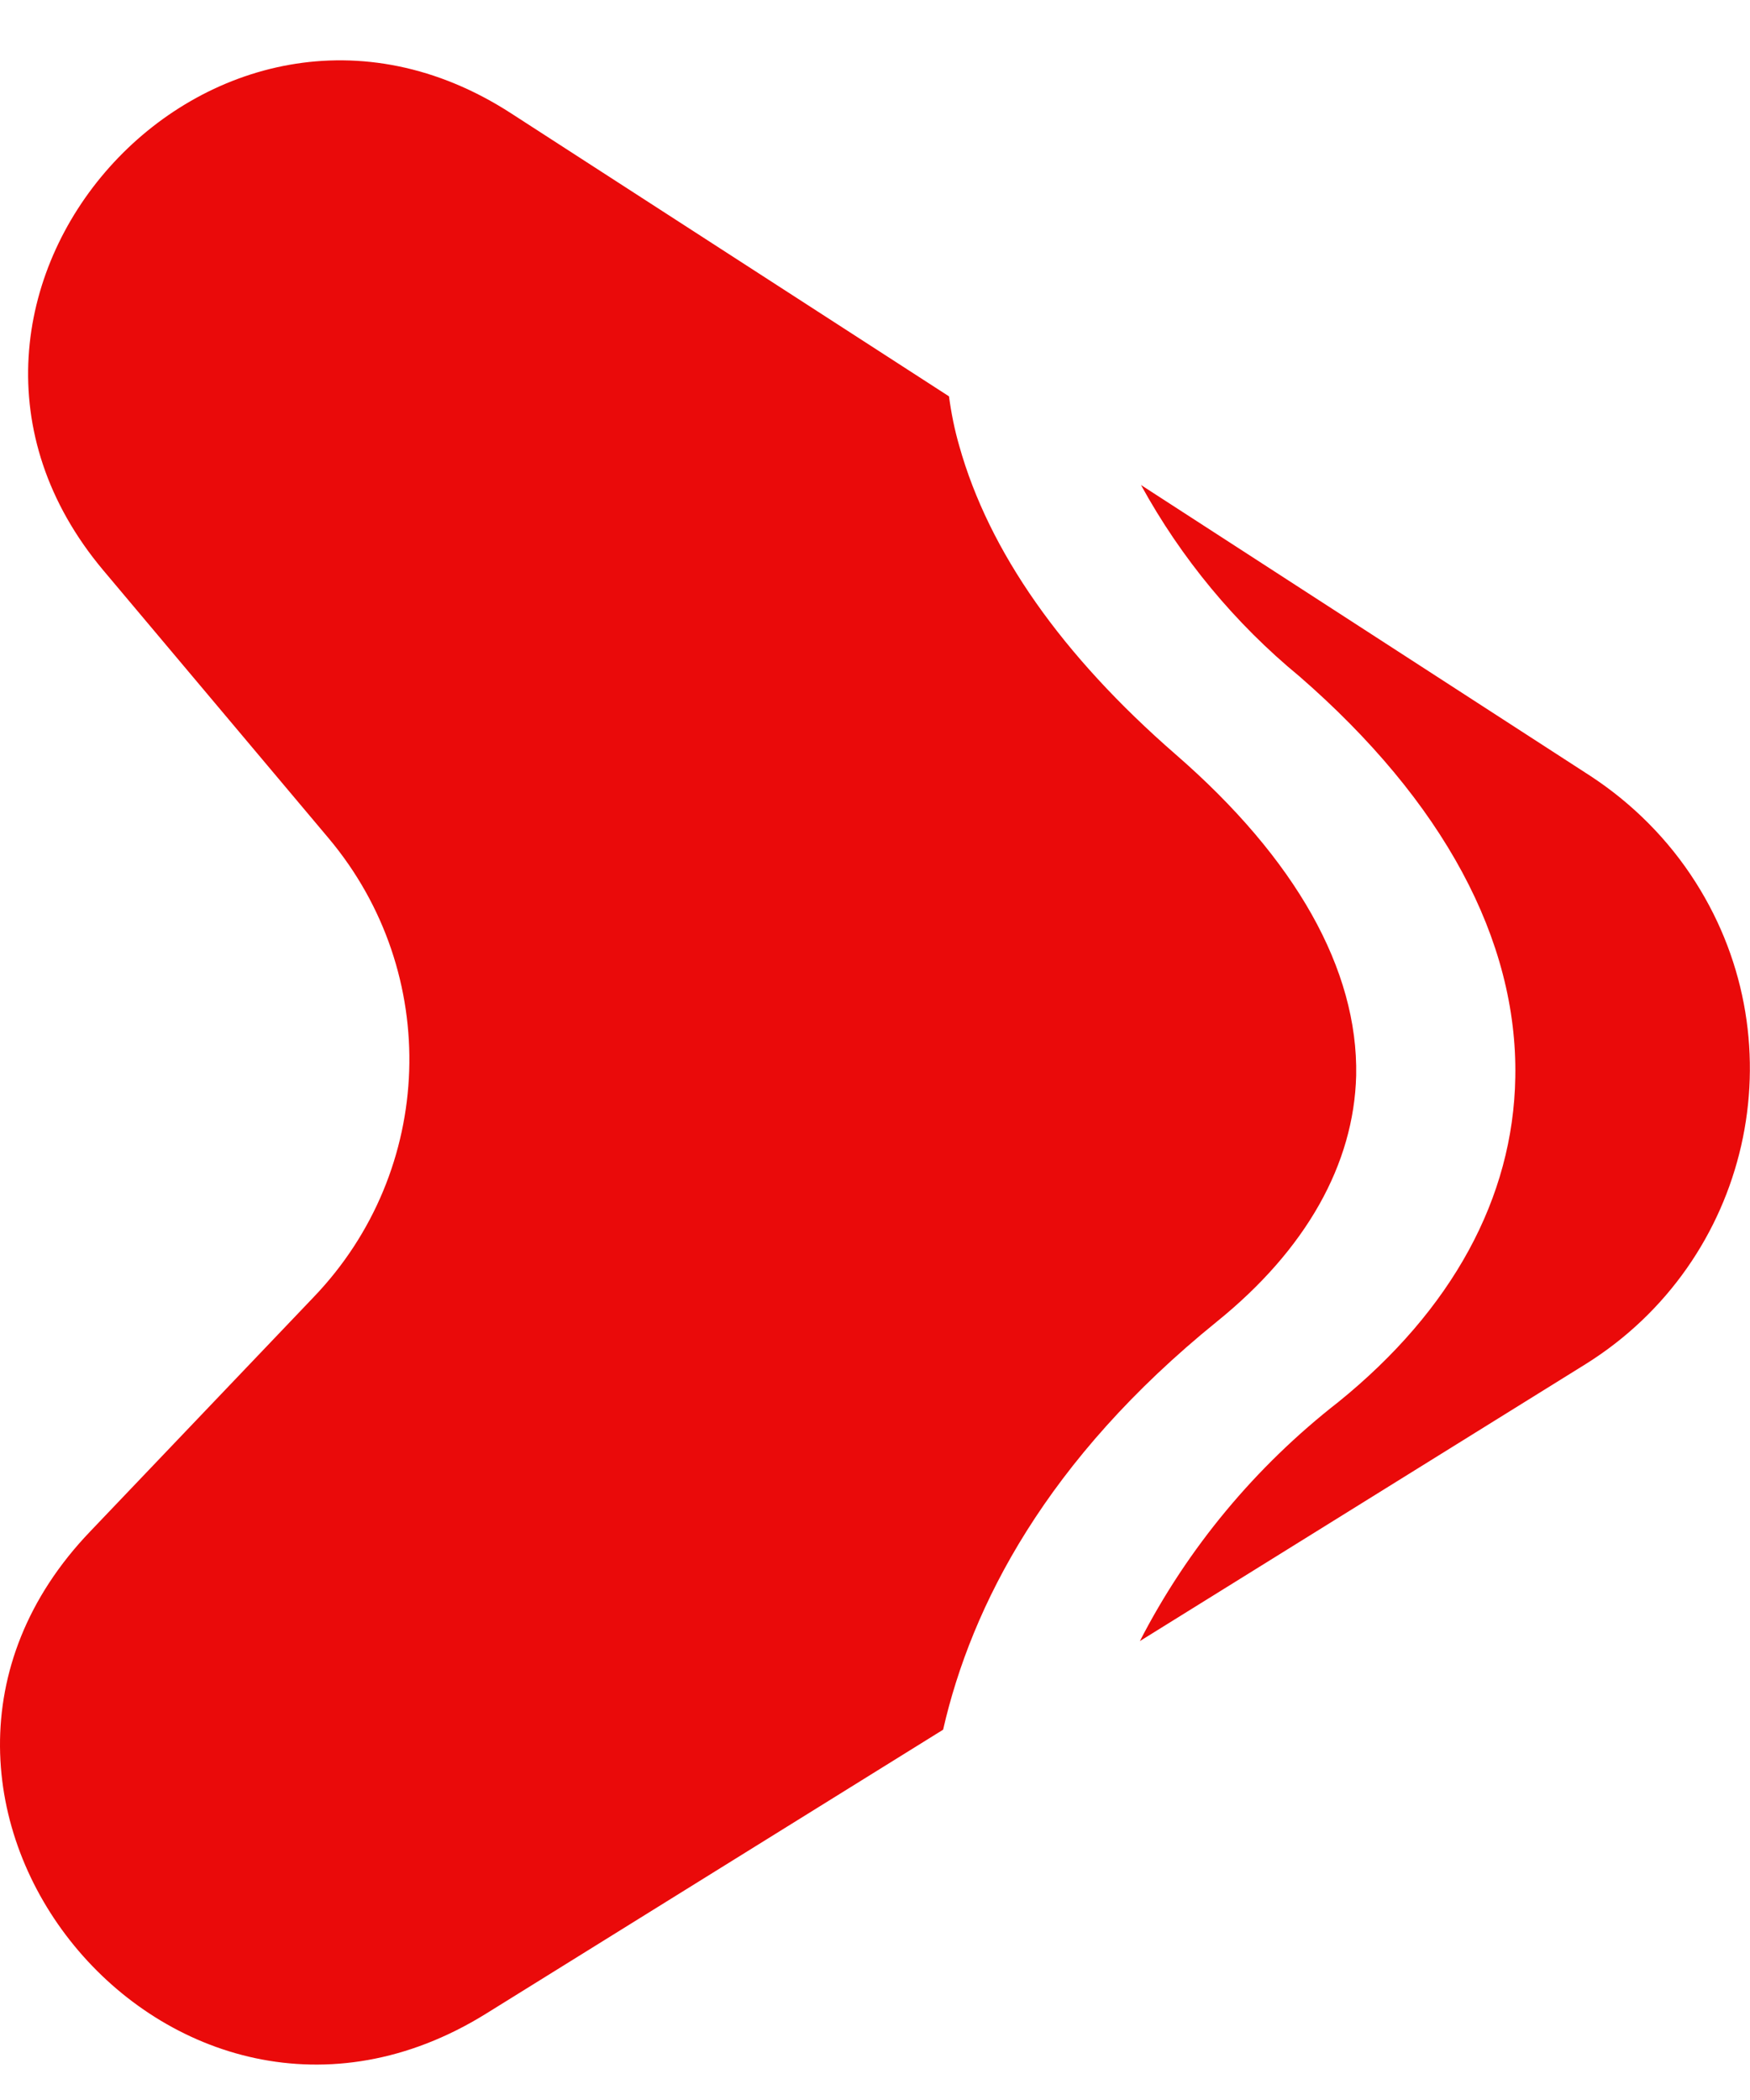 <svg width="25" height="30" viewBox="0 0 25 30" fill="none" xmlns="http://www.w3.org/2000/svg">
<path d="M22.714 11.081L16.3 6.929C16.873 7.974 17.642 8.904 18.565 9.664C20.616 11.448 21.683 13.427 21.647 15.39C21.619 17.112 20.743 18.715 19.119 20.029C17.936 20.951 16.968 22.114 16.284 23.444L22.654 19.486C25 18.018 25.704 14.935 24.223 12.604C23.837 11.995 23.319 11.476 22.714 11.081Z" fill="#EA0A0A"/>
<path d="M17.383 18.881C18.657 17.852 19.342 16.633 19.374 15.363C19.402 13.851 18.51 12.268 16.798 10.78C15.165 9.359 14.126 7.875 13.704 6.371C13.636 6.137 13.589 5.9 13.557 5.662L7.306 1.622C3.033 -1.149 -1.789 4.261 1.476 8.148L4.698 11.979C6.31 13.902 6.219 16.72 4.479 18.532L1.293 21.873C-2.366 25.684 2.448 31.557 6.943 28.767L13.473 24.71C13.879 22.933 14.954 20.848 17.383 18.881Z" fill="#EA0A0A"/>
</svg>
